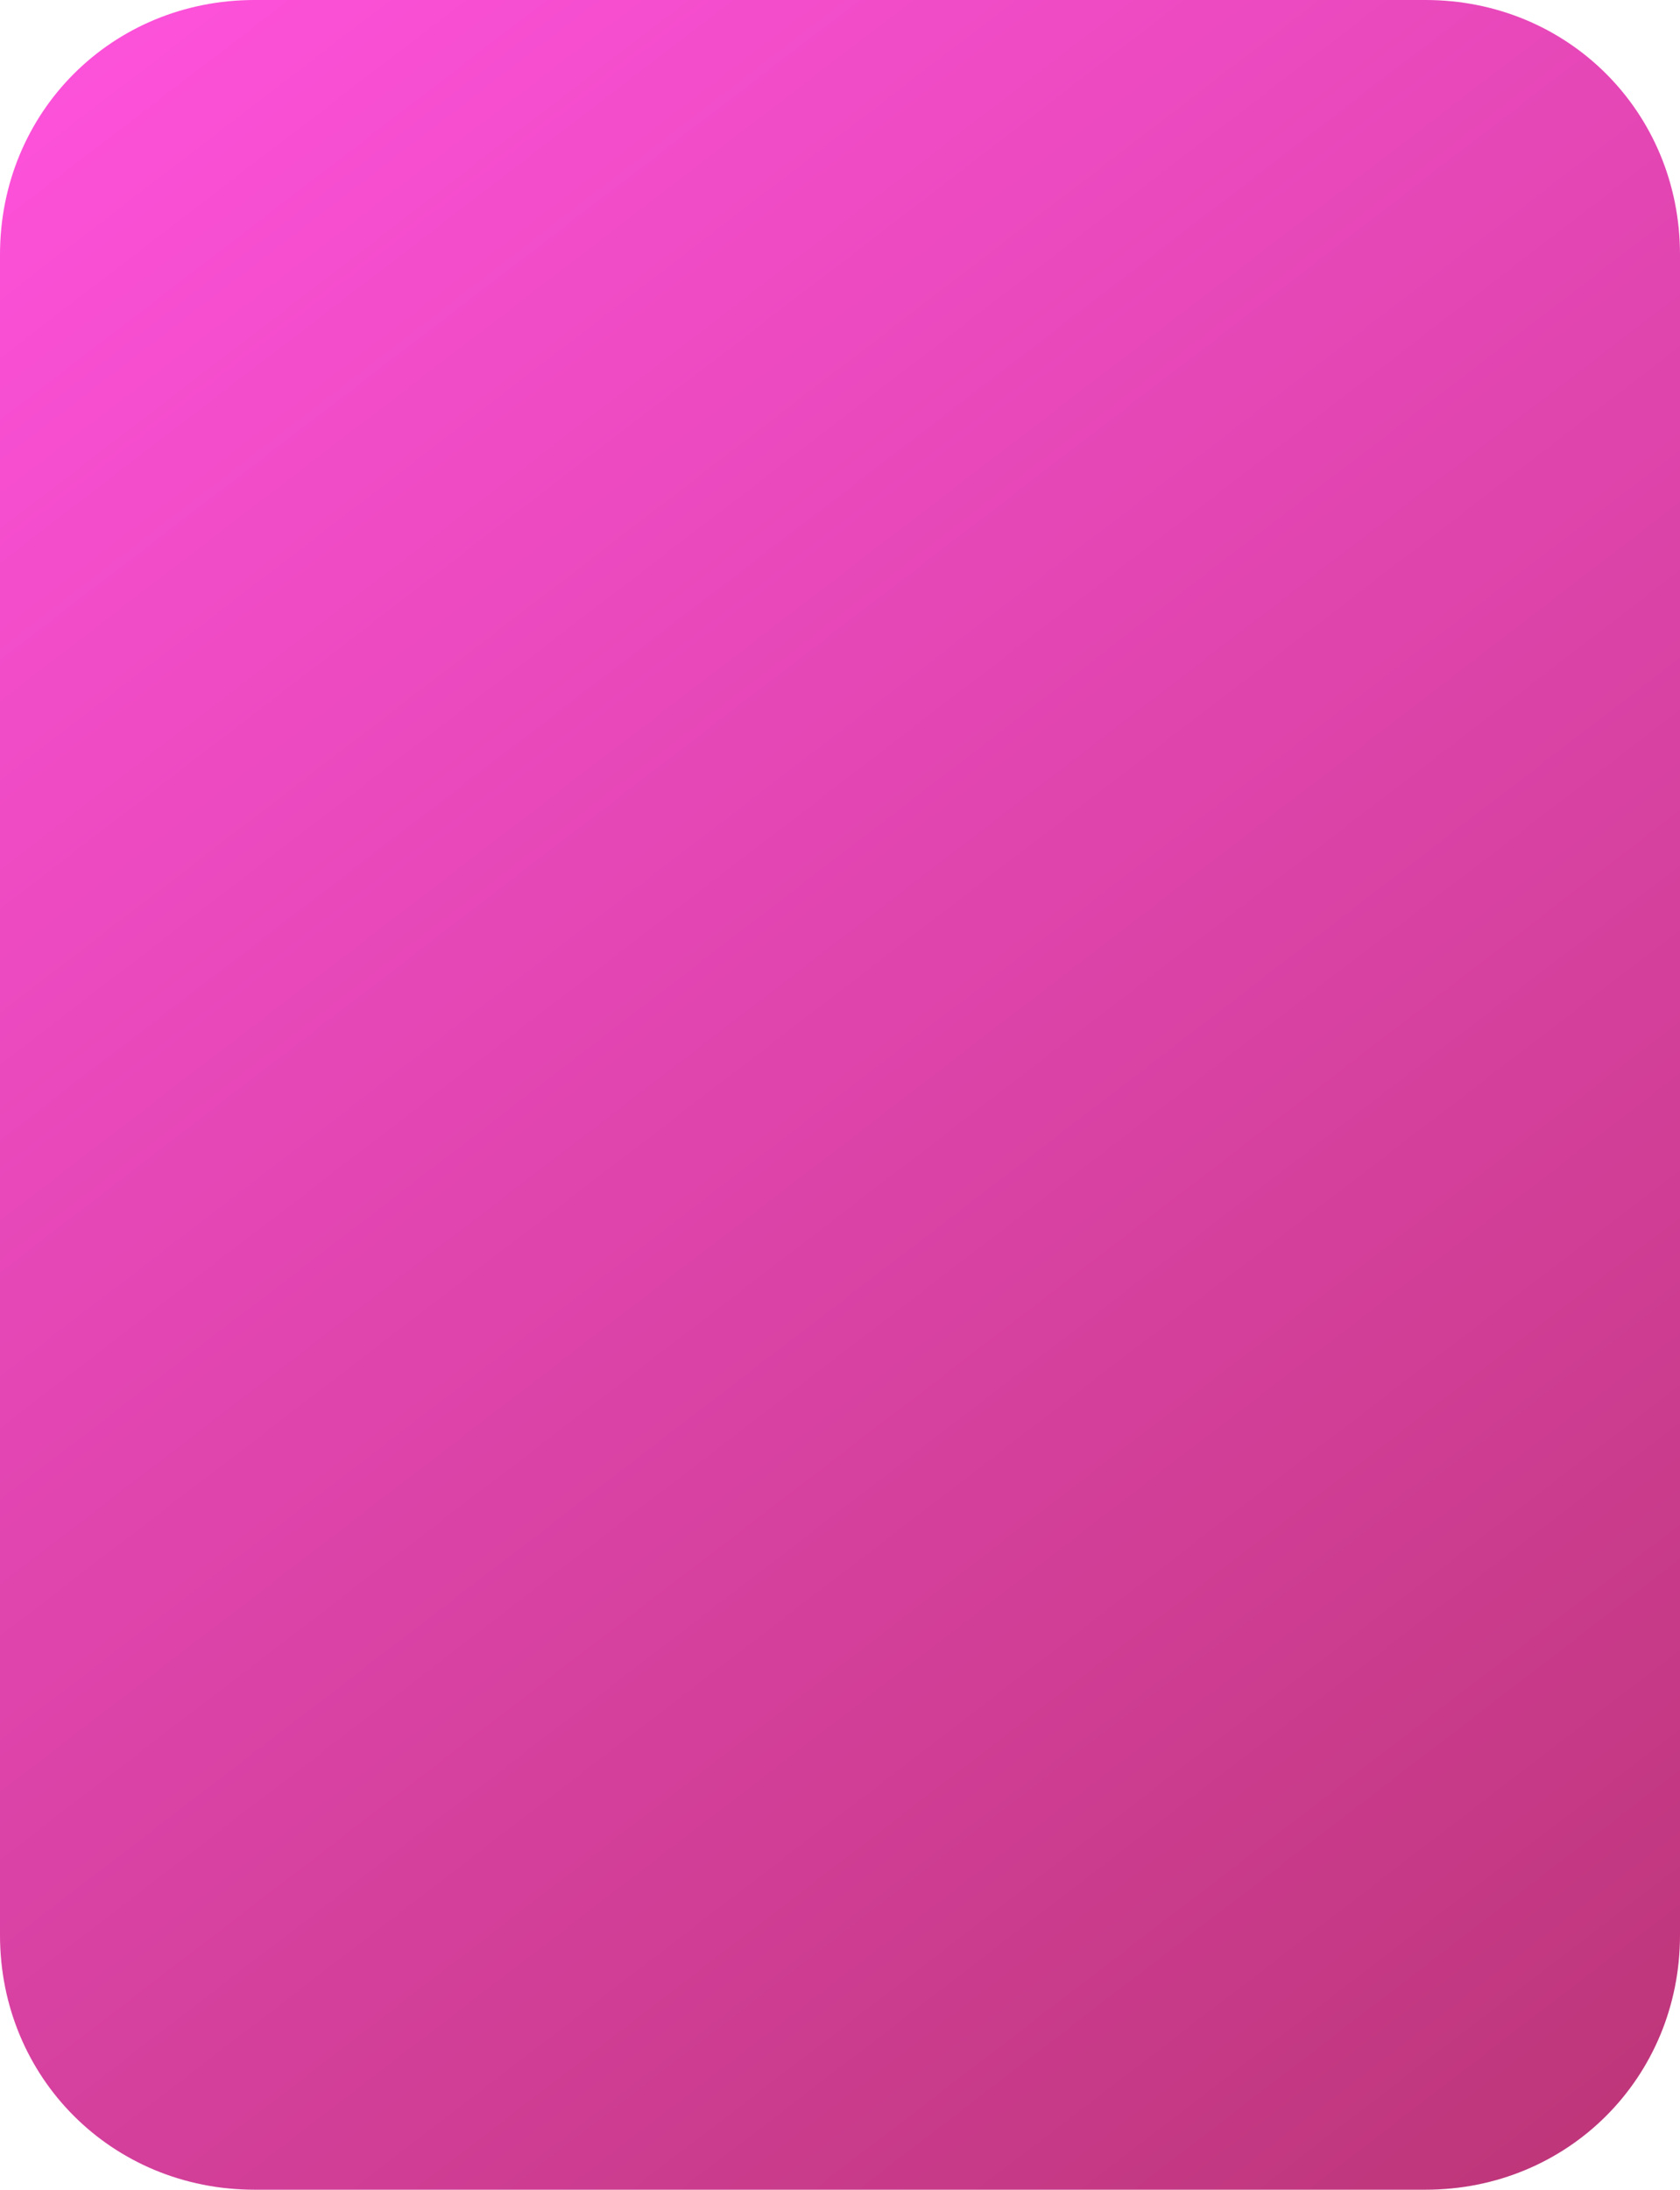 ﻿<?xml version="1.0" encoding="utf-8"?>
<svg version="1.1" xmlns:xlink="http://www.w3.org/1999/xlink" width="66px" height="86px" xmlns="http://www.w3.org/2000/svg">
  <defs>
    <linearGradient gradientUnits="userSpaceOnUse" x1="0" y1="0" x2="66" y2="86" id="LinearGradient1544">
      <stop id="Stop1545" stop-color="#ff52dd" offset="0" />
      <stop id="Stop1546" stop-color="#bc3577" offset="1" />
    </linearGradient>
    <pattern id="BGPattern" patternUnits="userSpaceOnUse" alignment="0 0" imageRepeat="None" />
    <mask fill="white" id="Clip1547">
      <path d="M 0 76  L 0 10  C 0 4.4  4.4 0  10 0  L 56 0  C 61.6 0  66 4.4  66 10  L 66 76  C 66 81.6  61.6 86  56 86  L 10 86  C 4.4 86  0 81.6  0 76  Z " fill-rule="evenodd" />
    </mask>
  </defs>
  <g transform="matrix(1 0 0 1 944 -1416 )">
    <path d="M 0 76  L 0 10  C 0 4.4  4.4 0  10 0  L 56 0  C 61.6 0  66 4.4  66 10  L 66 76  C 66 81.6  61.6 86  56 86  L 10 86  C 4.4 86  0 81.6  0 76  Z " fill-rule="nonzero" fill="url(#LinearGradient1544)" stroke="none" transform="matrix(1 0 0 1 -944 1416 )" class="fill" />
    <path d="M 0 76  L 0 10  C 0 4.4  4.4 0  10 0  L 56 0  C 61.6 0  66 4.4  66 10  L 66 76  C 66 81.6  61.6 86  56 86  L 10 86  C 4.4 86  0 81.6  0 76  Z " stroke-width="0" stroke-dasharray="0" stroke="rgba(121, 121, 121, 1)" fill="none" transform="matrix(1 0 0 1 -944 1416 )" class="stroke" mask="url(#Clip1547)" />
  </g>
</svg>